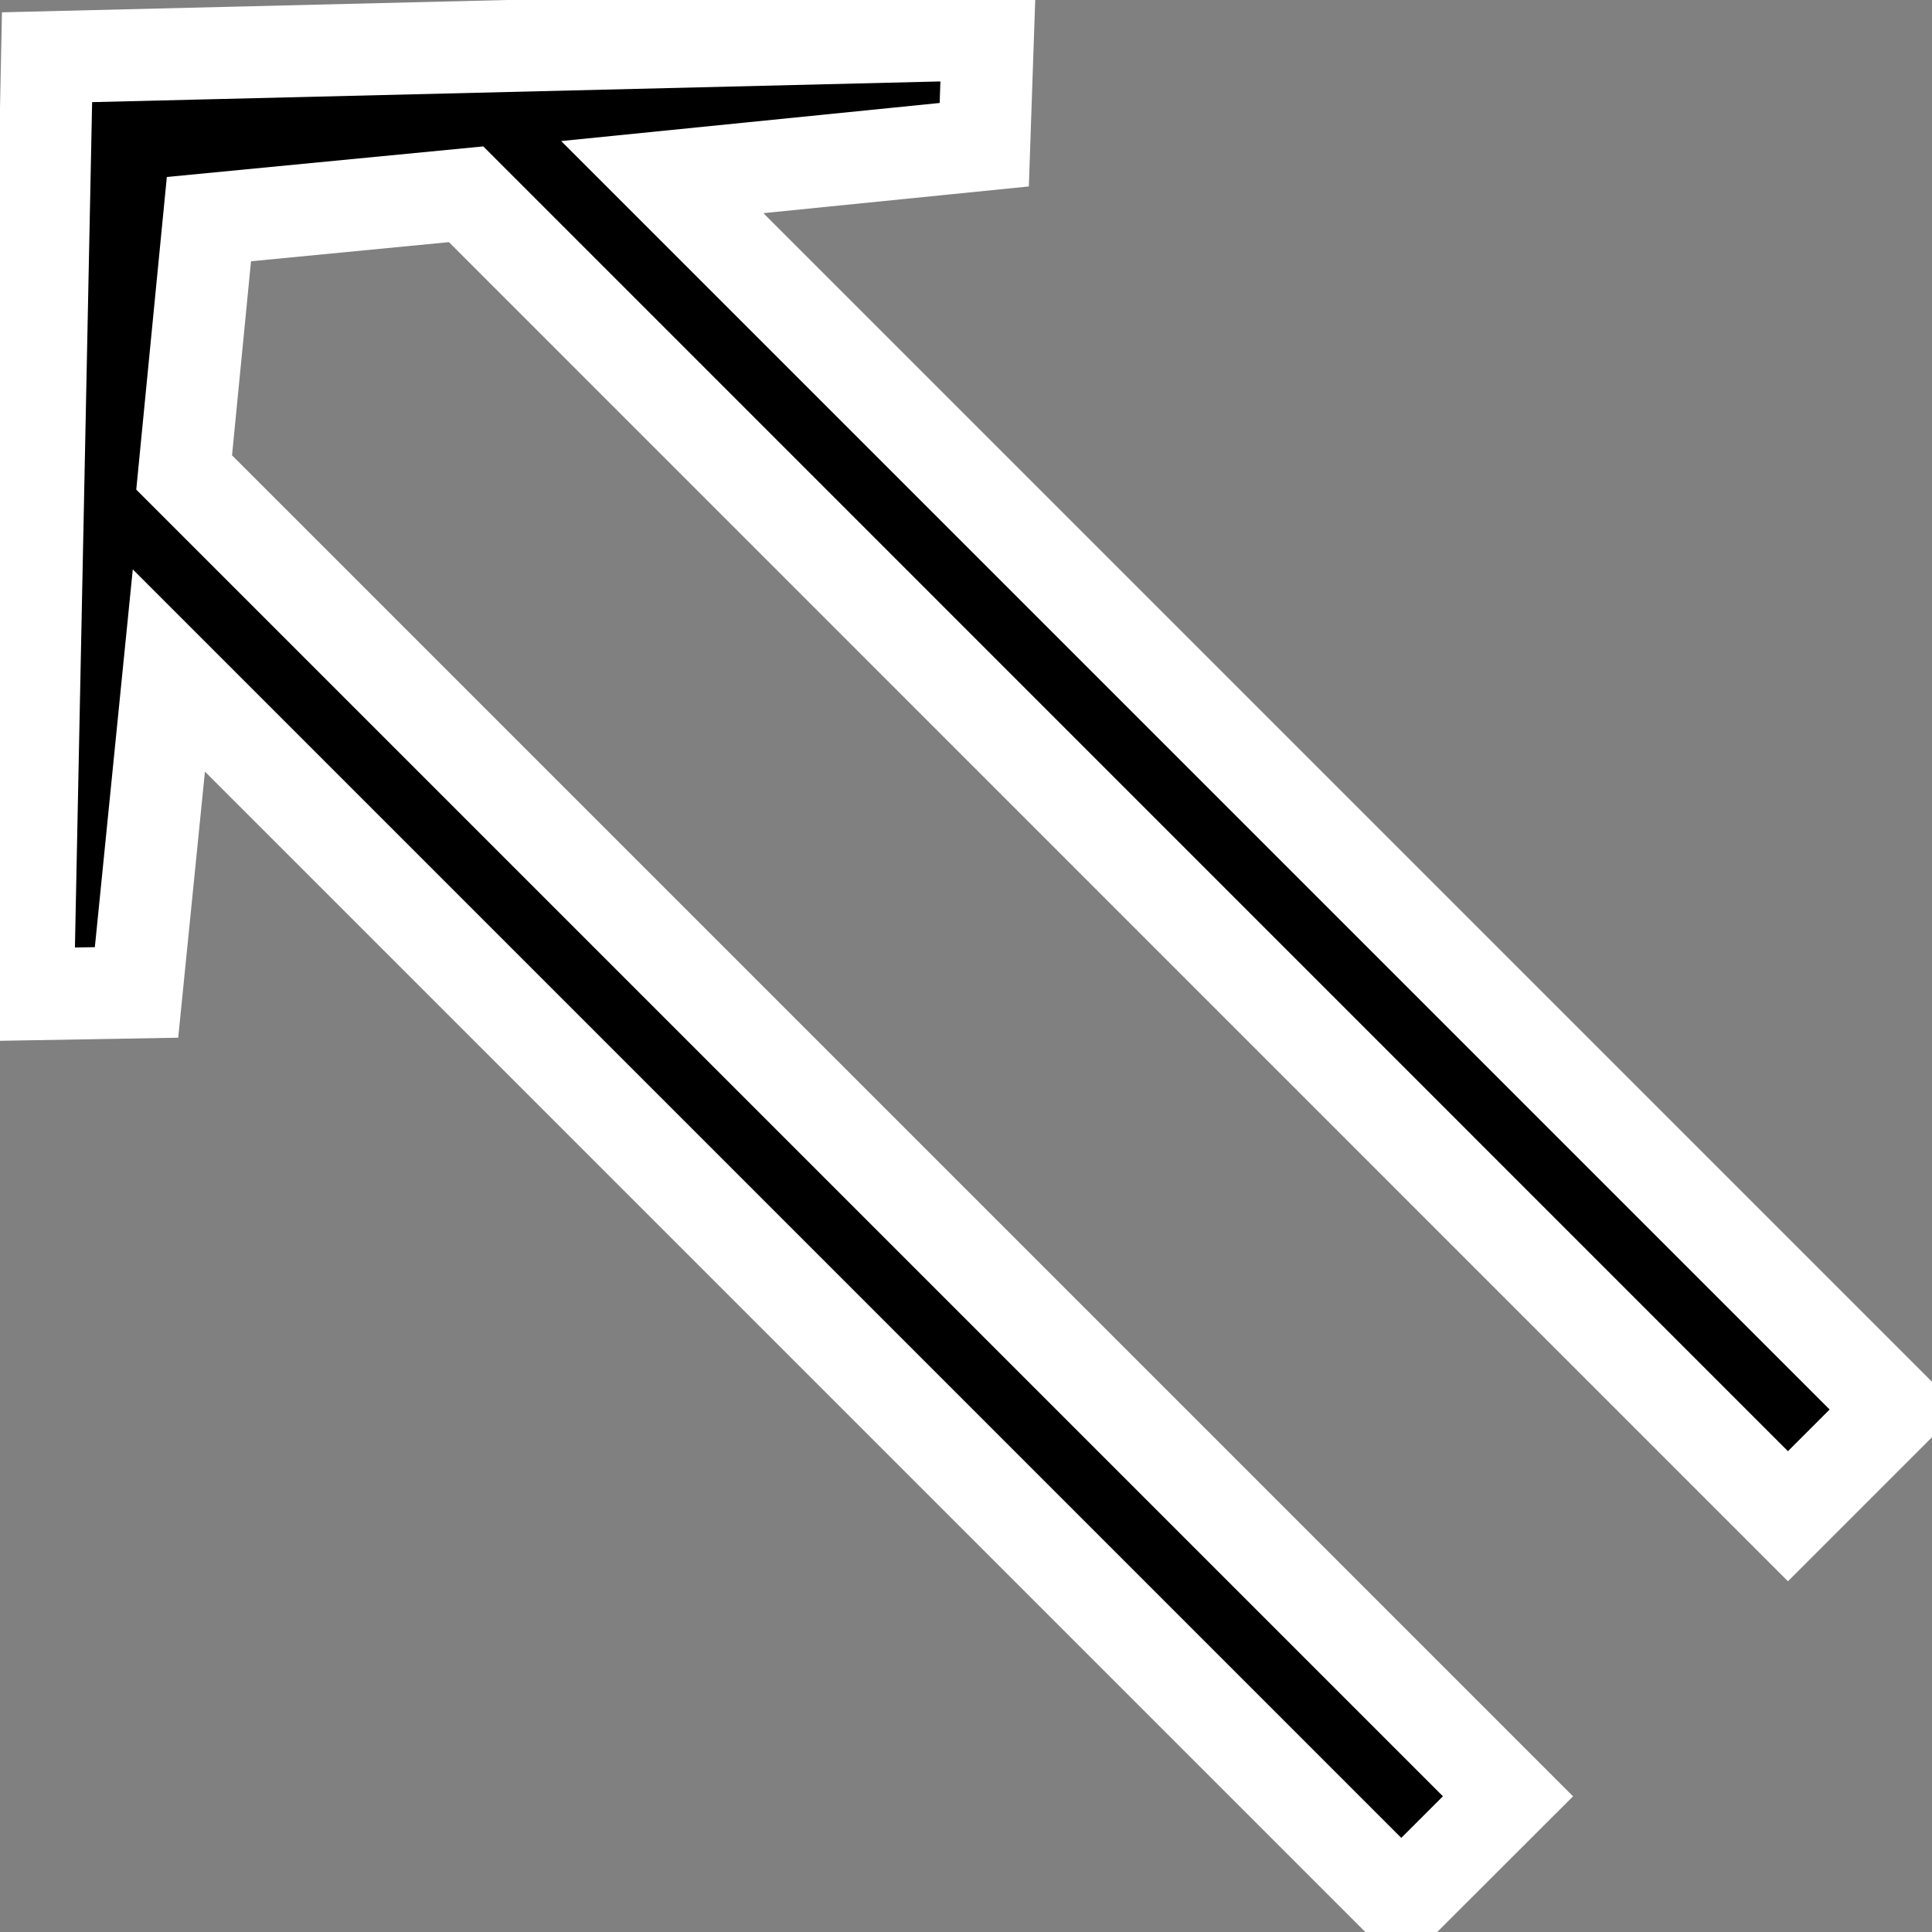 <?xml version="1.0" encoding="utf-8"?>
<!-- Generator: Adobe Illustrator 16.0.0, SVG Export Plug-In . SVG Version: 6.00 Build 0)  -->
<!DOCTYPE svg PUBLIC "-//W3C//DTD SVG 1.1//EN" "http://www.w3.org/Graphics/SVG/1.1/DTD/svg11.dtd">
<svg version="1.1"
	 id="svg3817" xmlns:dc="http://purl.org/dc/elements/1.1/" xmlns:cc="http://creativecommons.org/ns#" xmlns:rdf="http://www.w3.org/1999/02/22-rdf-syntax-ns#" xmlns:svg="http://www.w3.org/2000/svg"
	 xmlns="http://www.w3.org/2000/svg" xmlns:xlink="http://www.w3.org/1999/xlink" x="0px" y="0px" width="21px" height="21px"
	 viewBox="0 0 21 21" enable-background="new 0 0 21 21" xml:space="preserve">
<rect x="0" y="0" width="21" height="21" fill="#808080" stroke="none"/>
<g id="layer1" transform="matrix(0.707,-0.707,0.707,0.707,-734.884,141.542)">
	<path id="text3928" stroke="#FFFFFF" stroke-miterlimit="10" d="M627.152,427.478l-0.878,0.82l-2.724-2.226l0,18.947l-1.641,0
		l0.001-20.323l-2.168-1.786l-2.138,1.757l0,20.353l-1.64-0.001l0-18.947l-2.723,2.226l-0.849-0.82l7.35-7.057L627.152,427.478
		L627.152,427.478z"/>
</g>
</svg>

